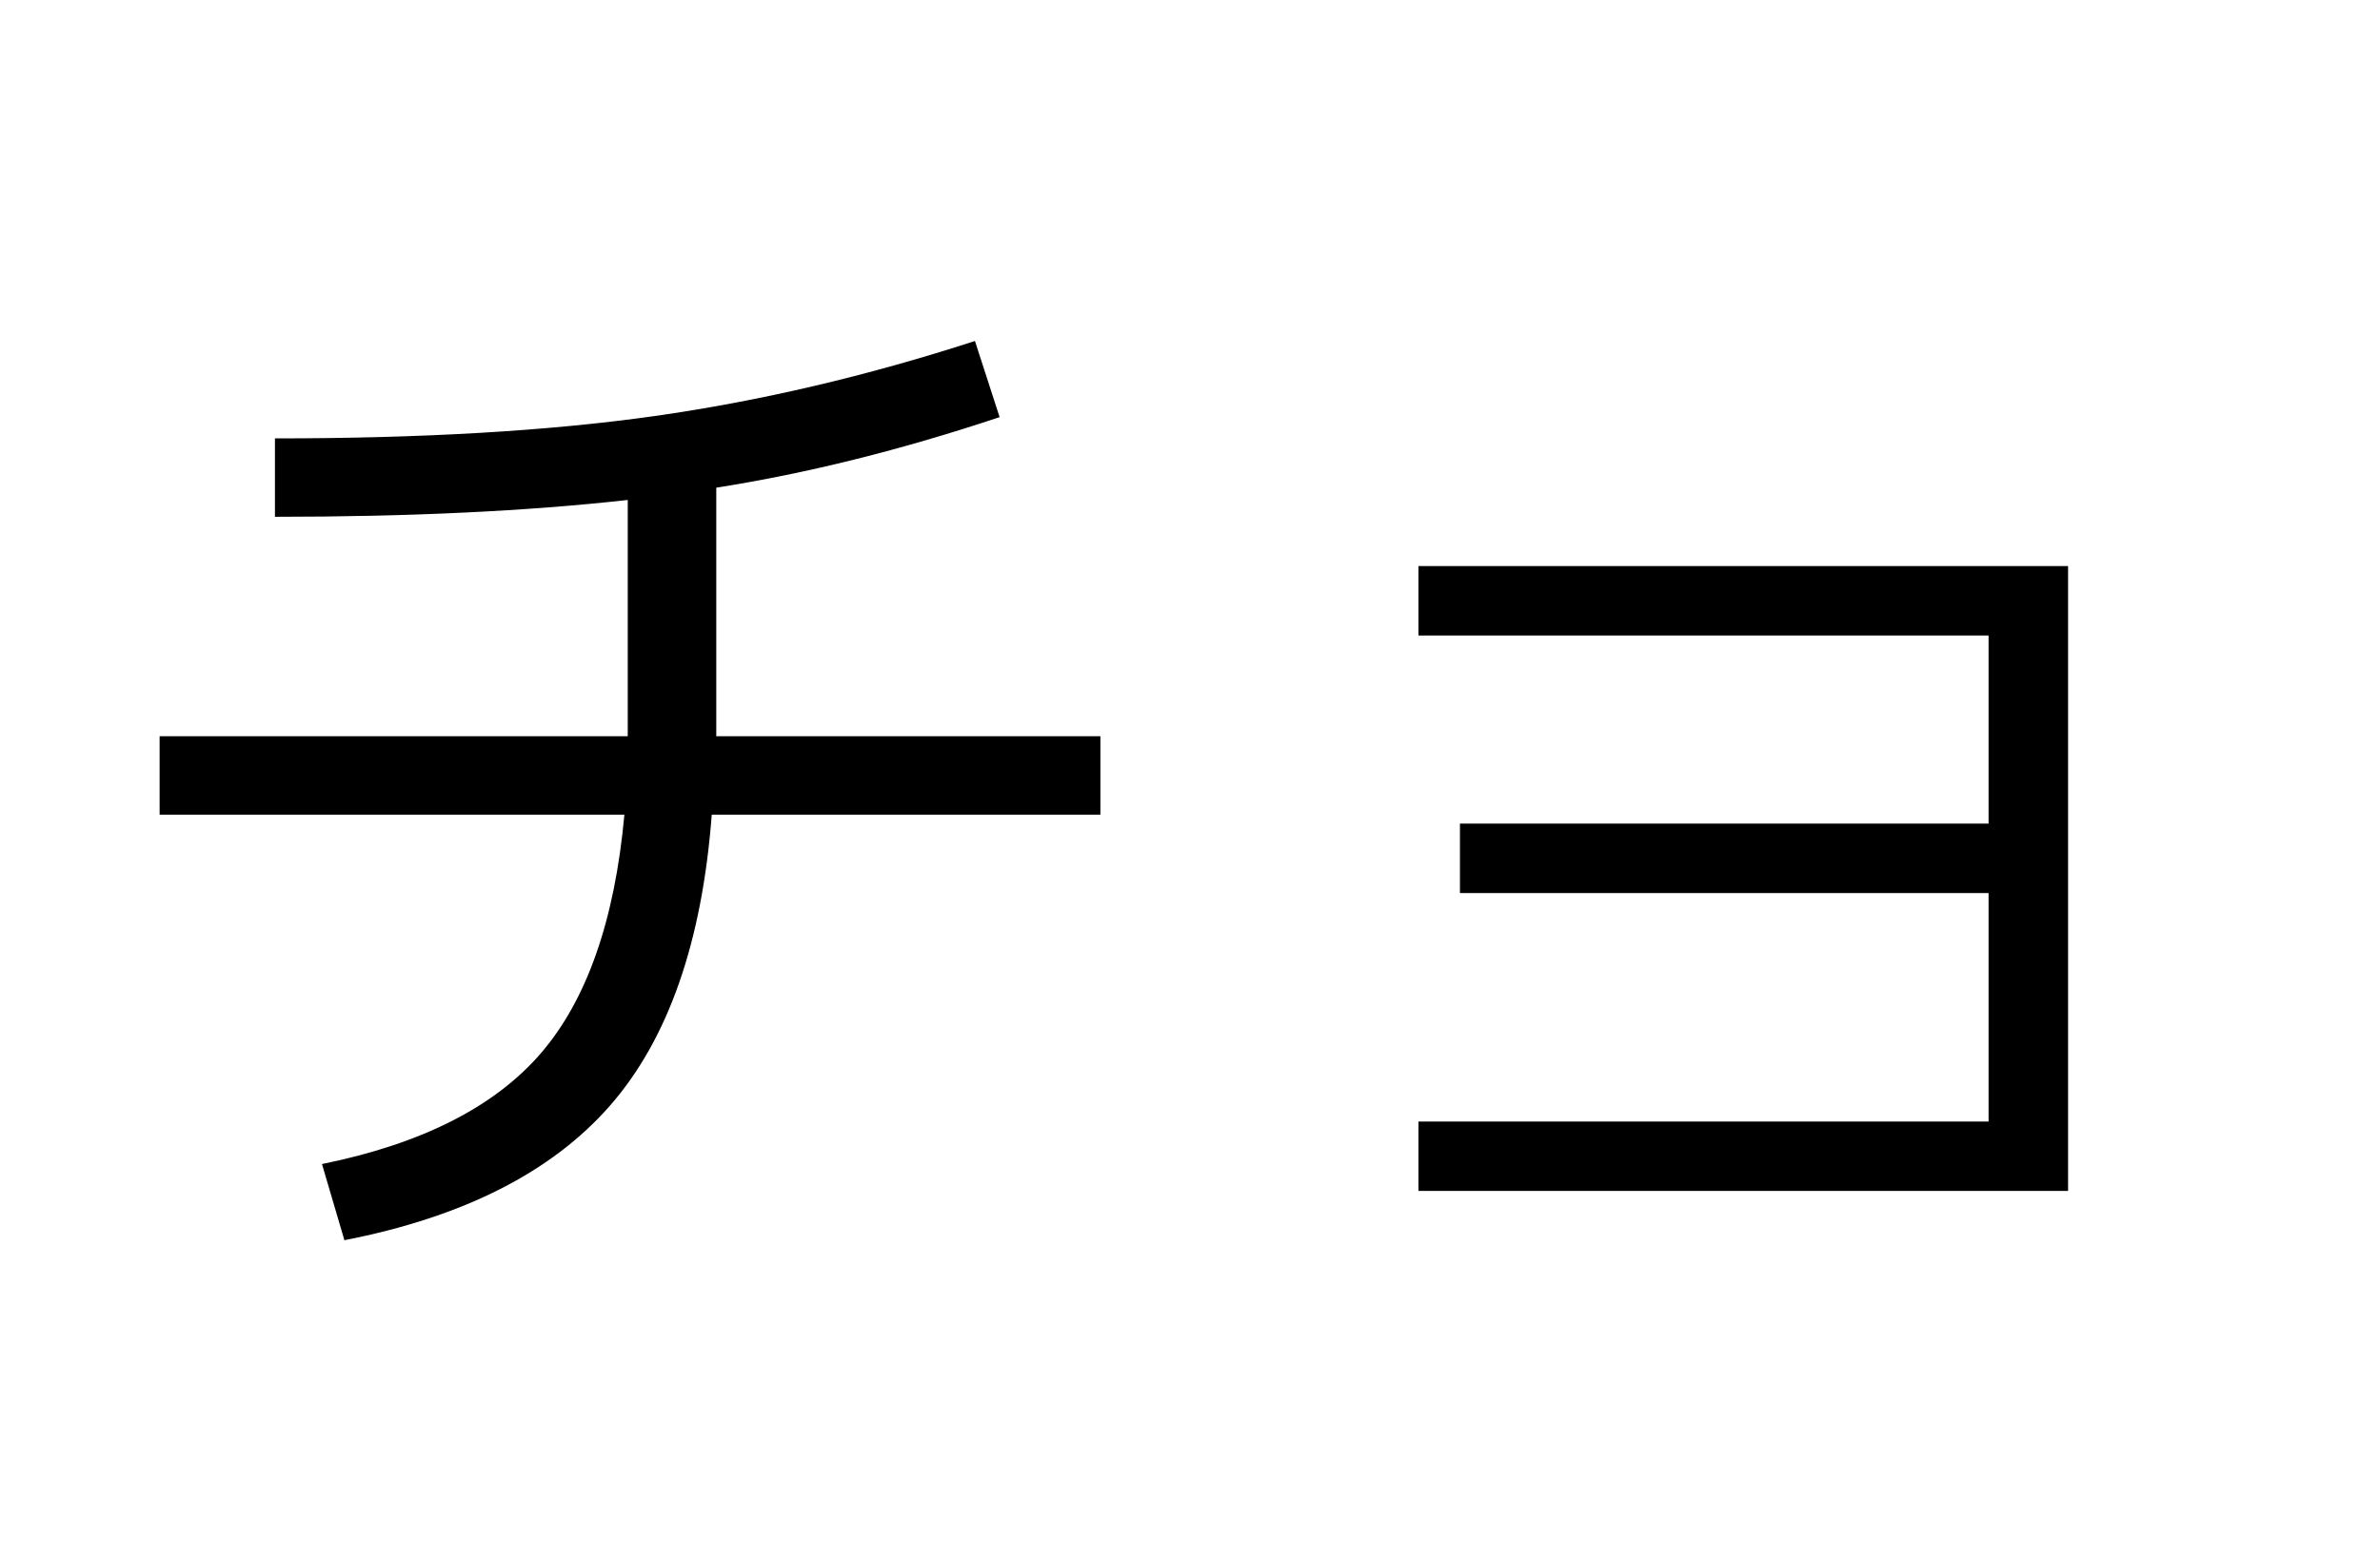 <?xml version="1.0" encoding="UTF-8"?>
<svg xmlns="http://www.w3.org/2000/svg" xmlns:xlink="http://www.w3.org/1999/xlink" width="544pt" height="357pt" viewBox="0 0 544 357" version="1.1">
<defs>
<g>
<symbol overflow="visible" id="glyph0-0">
<path style="stroke:none;" d="M 8.453 0 L 8.453 -170.5 L 93.703 -170.5 L 93.703 0 Z M 16.891 -8.453 L 85.25 -8.453 L 85.25 -162.047 L 16.891 -162.047 Z M 16.891 -8.453 "/>
</symbol>
<symbol overflow="visible" id="glyph0-1">
<path style="stroke:none;" d="M 20.484 -85.766 L 20.484 -103.688 L 127.484 -103.688 L 127.484 -157.703 C 104.441 -155.141 77.562 -153.859 46.844 -153.859 L 46.844 -171.781 C 80.633 -171.781 109.562 -173.484 133.625 -176.891 C 157.695 -180.305 182.102 -186.023 206.844 -194.047 L 212.484 -176.641 C 189.953 -169.129 168.363 -163.754 147.719 -160.516 L 147.719 -103.688 L 235.516 -103.688 L 235.516 -85.766 L 146.688 -85.766 C 144.469 -56.578 136.703 -34.391 123.391 -19.203 C 110.078 -4.016 89.852 6.223 62.719 11.516 L 57.594 -5.891 C 80.289 -10.492 96.93 -18.895 107.516 -31.094 C 118.098 -43.301 124.5 -61.523 126.719 -85.766 Z M 20.484 -85.766 "/>
</symbol>
<symbol overflow="visible" id="glyph0-2">
<path style="stroke:none;" d="M 52.219 -142.594 L 200.703 -142.594 L 200.703 0.25 L 52.219 0.25 L 52.219 -15.609 L 182.531 -15.609 L 182.531 -67.844 L 61.703 -67.844 L 61.703 -83.719 L 182.531 -83.719 L 182.531 -126.719 L 52.219 -126.719 Z M 52.219 -142.594 "/>
</symbol>
</g>
</defs>
<g id="surface1">
<rect x="0" y="0" width="544" height="357" style="fill:rgb(100%,100%,100%);fill-opacity:1;stroke:none;"/>
<g style="fill:rgb(0%,0%,0%);fill-opacity:1;">
  <use xlink:href="#glyph0-1" x="16" y="272"/>
  <use xlink:href="#glyph0-2" x="272" y="272"/>
</g>
</g>
</svg>
